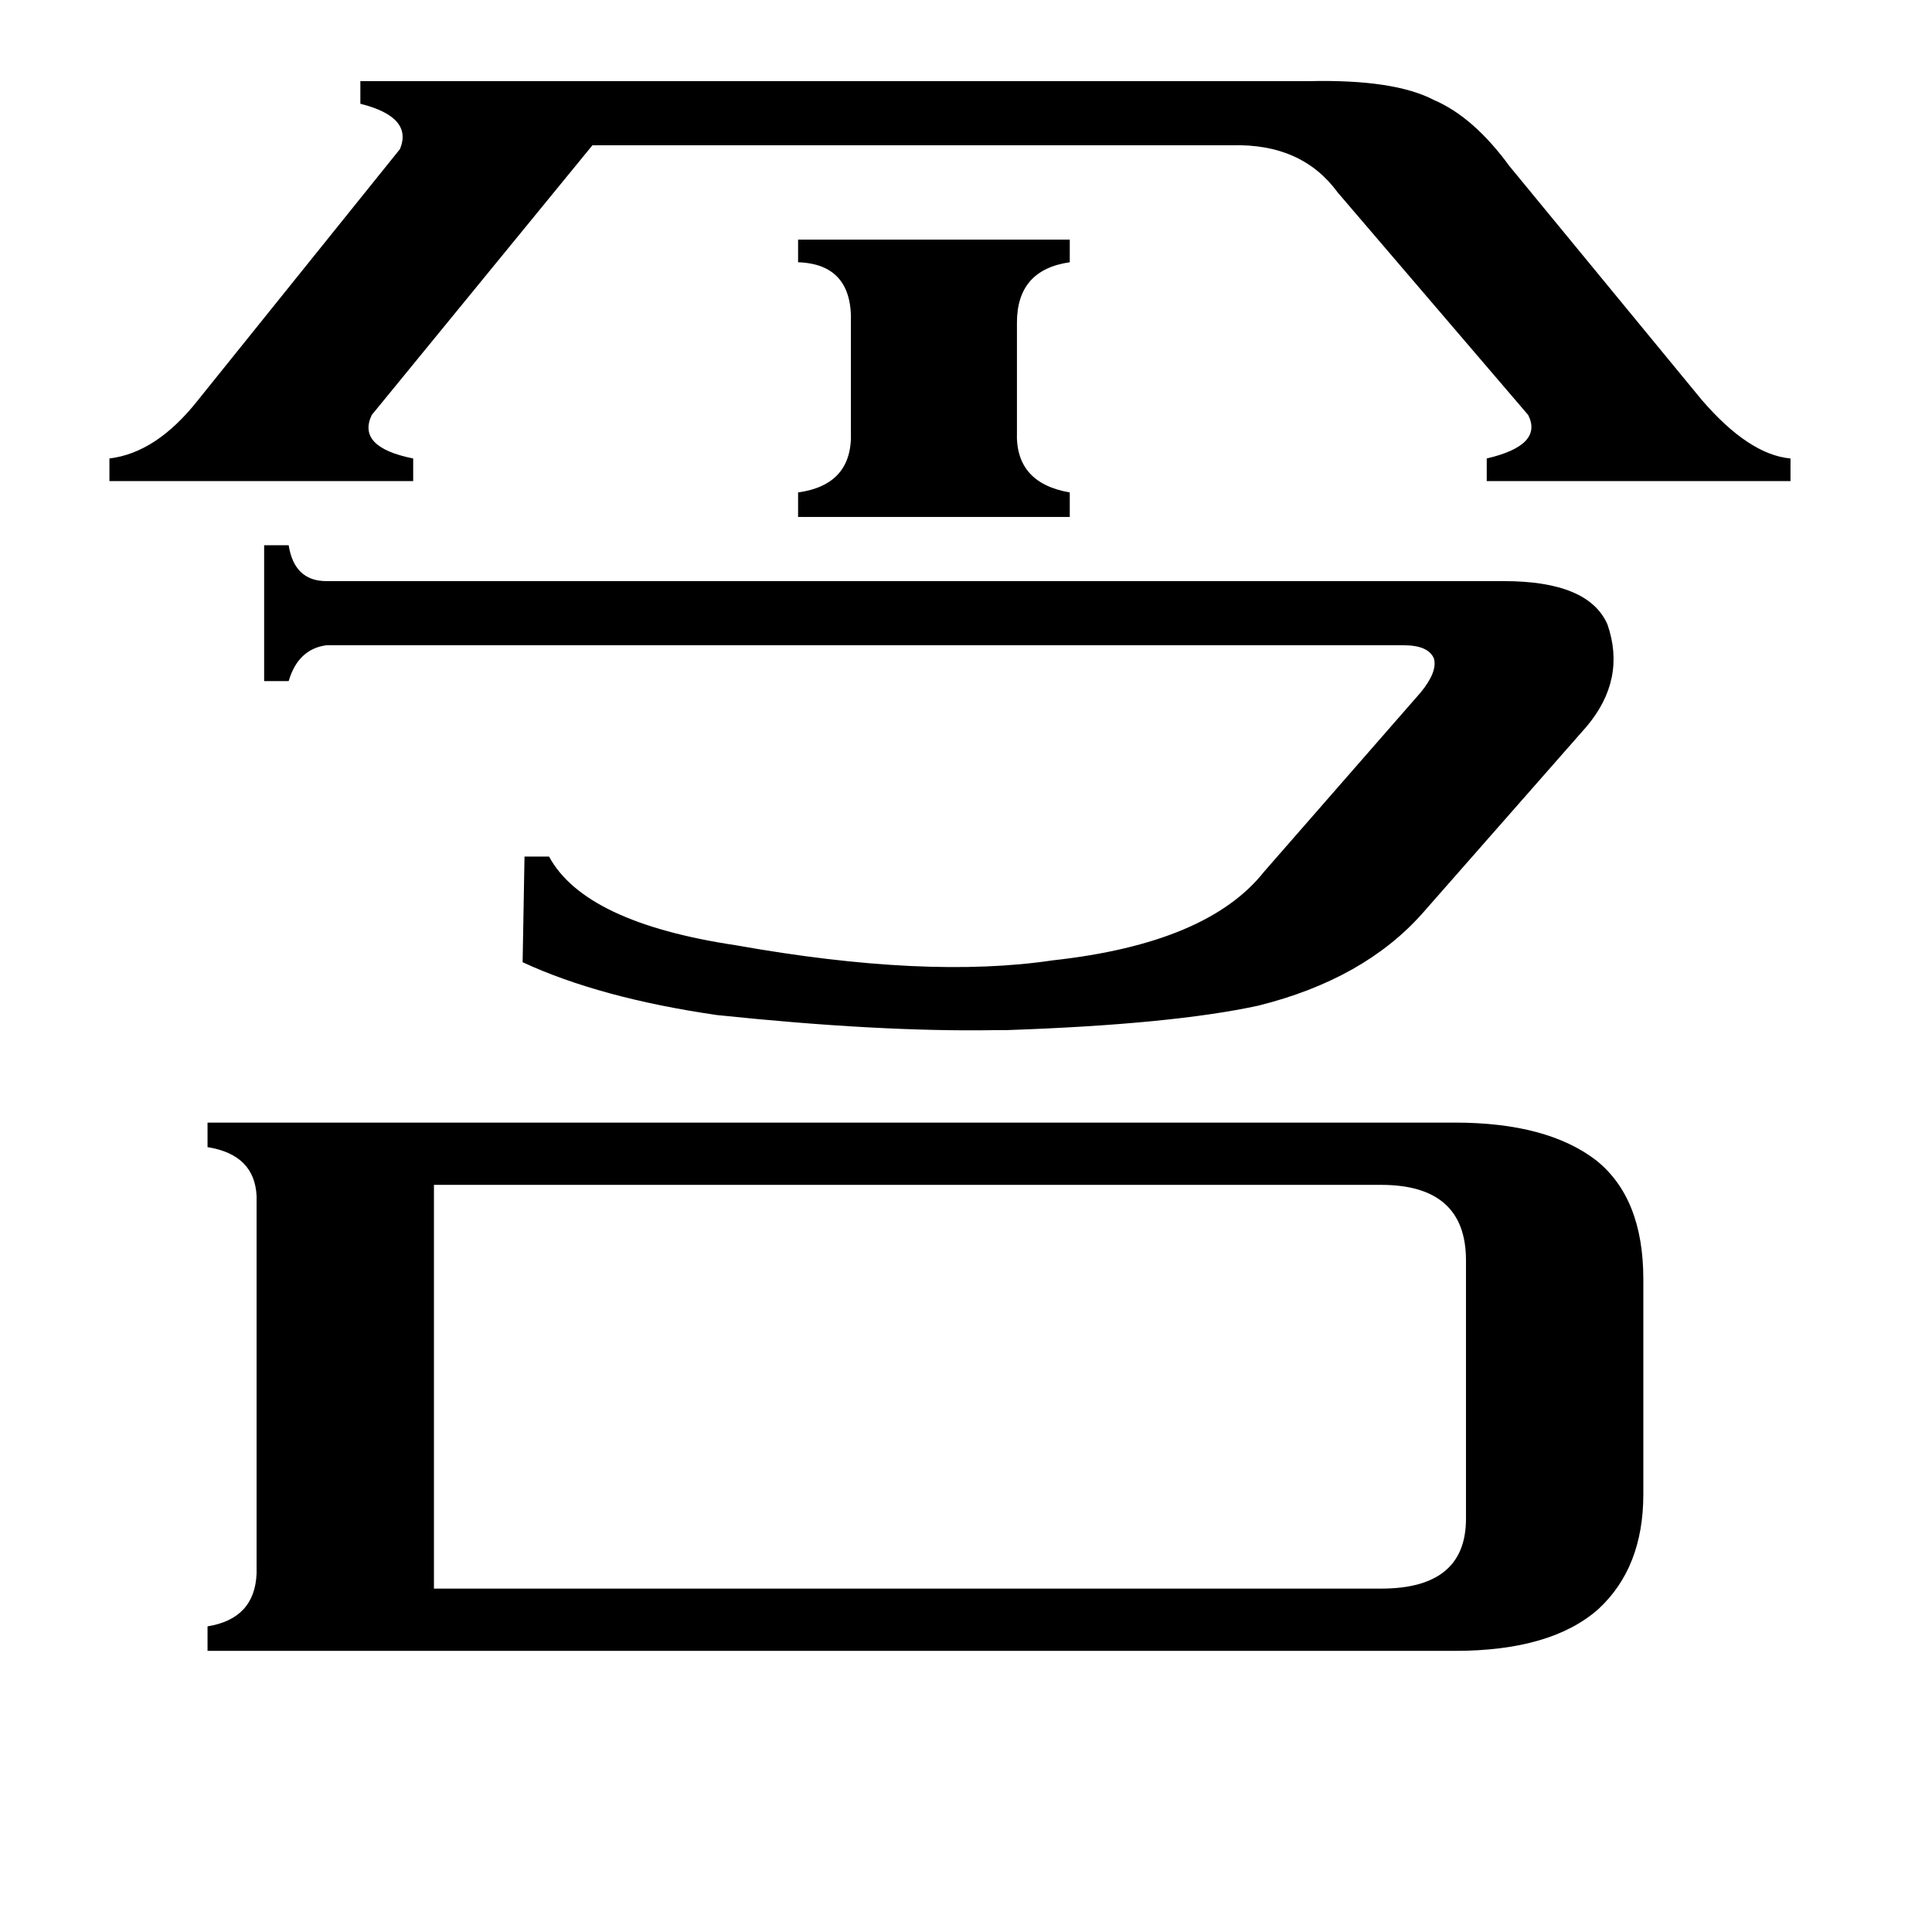 <svg xmlns="http://www.w3.org/2000/svg" viewBox="0 -800 1024 1024">
	<path fill="#000000" d="M732 42Q777 42 777 5V-132Q777 -172 732 -172H230V42ZM771 -205Q820 -205 846 -185Q871 -165 871 -122V-8Q871 31 847 53Q822 75 771 75H110V62Q135 58 136 34V-166Q135 -188 110 -192V-205ZM797 -492Q842 -492 852 -469Q862 -440 841 -415L754 -316Q723 -281 667 -267Q621 -257 533 -254Q529 -254 527 -254Q466 -253 380 -262Q318 -271 277 -290L278 -346H291Q310 -311 390 -299Q491 -281 558 -291Q640 -300 670 -338L753 -433Q762 -444 760 -451Q757 -458 744 -458H173Q158 -456 153 -439H140V-511H153Q156 -492 173 -492ZM423 -673H567V-661Q539 -657 539 -629V-571Q538 -544 567 -539V-526H423V-539Q452 -543 451 -571V-629Q452 -660 423 -661ZM694 -757Q739 -758 760 -747Q781 -738 800 -712L902 -588Q927 -559 949 -557V-545H788V-557Q818 -564 810 -580L709 -698Q690 -724 653 -723H314L197 -580Q189 -563 219 -557V-545H58V-557Q83 -560 105 -588L212 -721Q219 -738 191 -745V-757Z"/>
</svg>